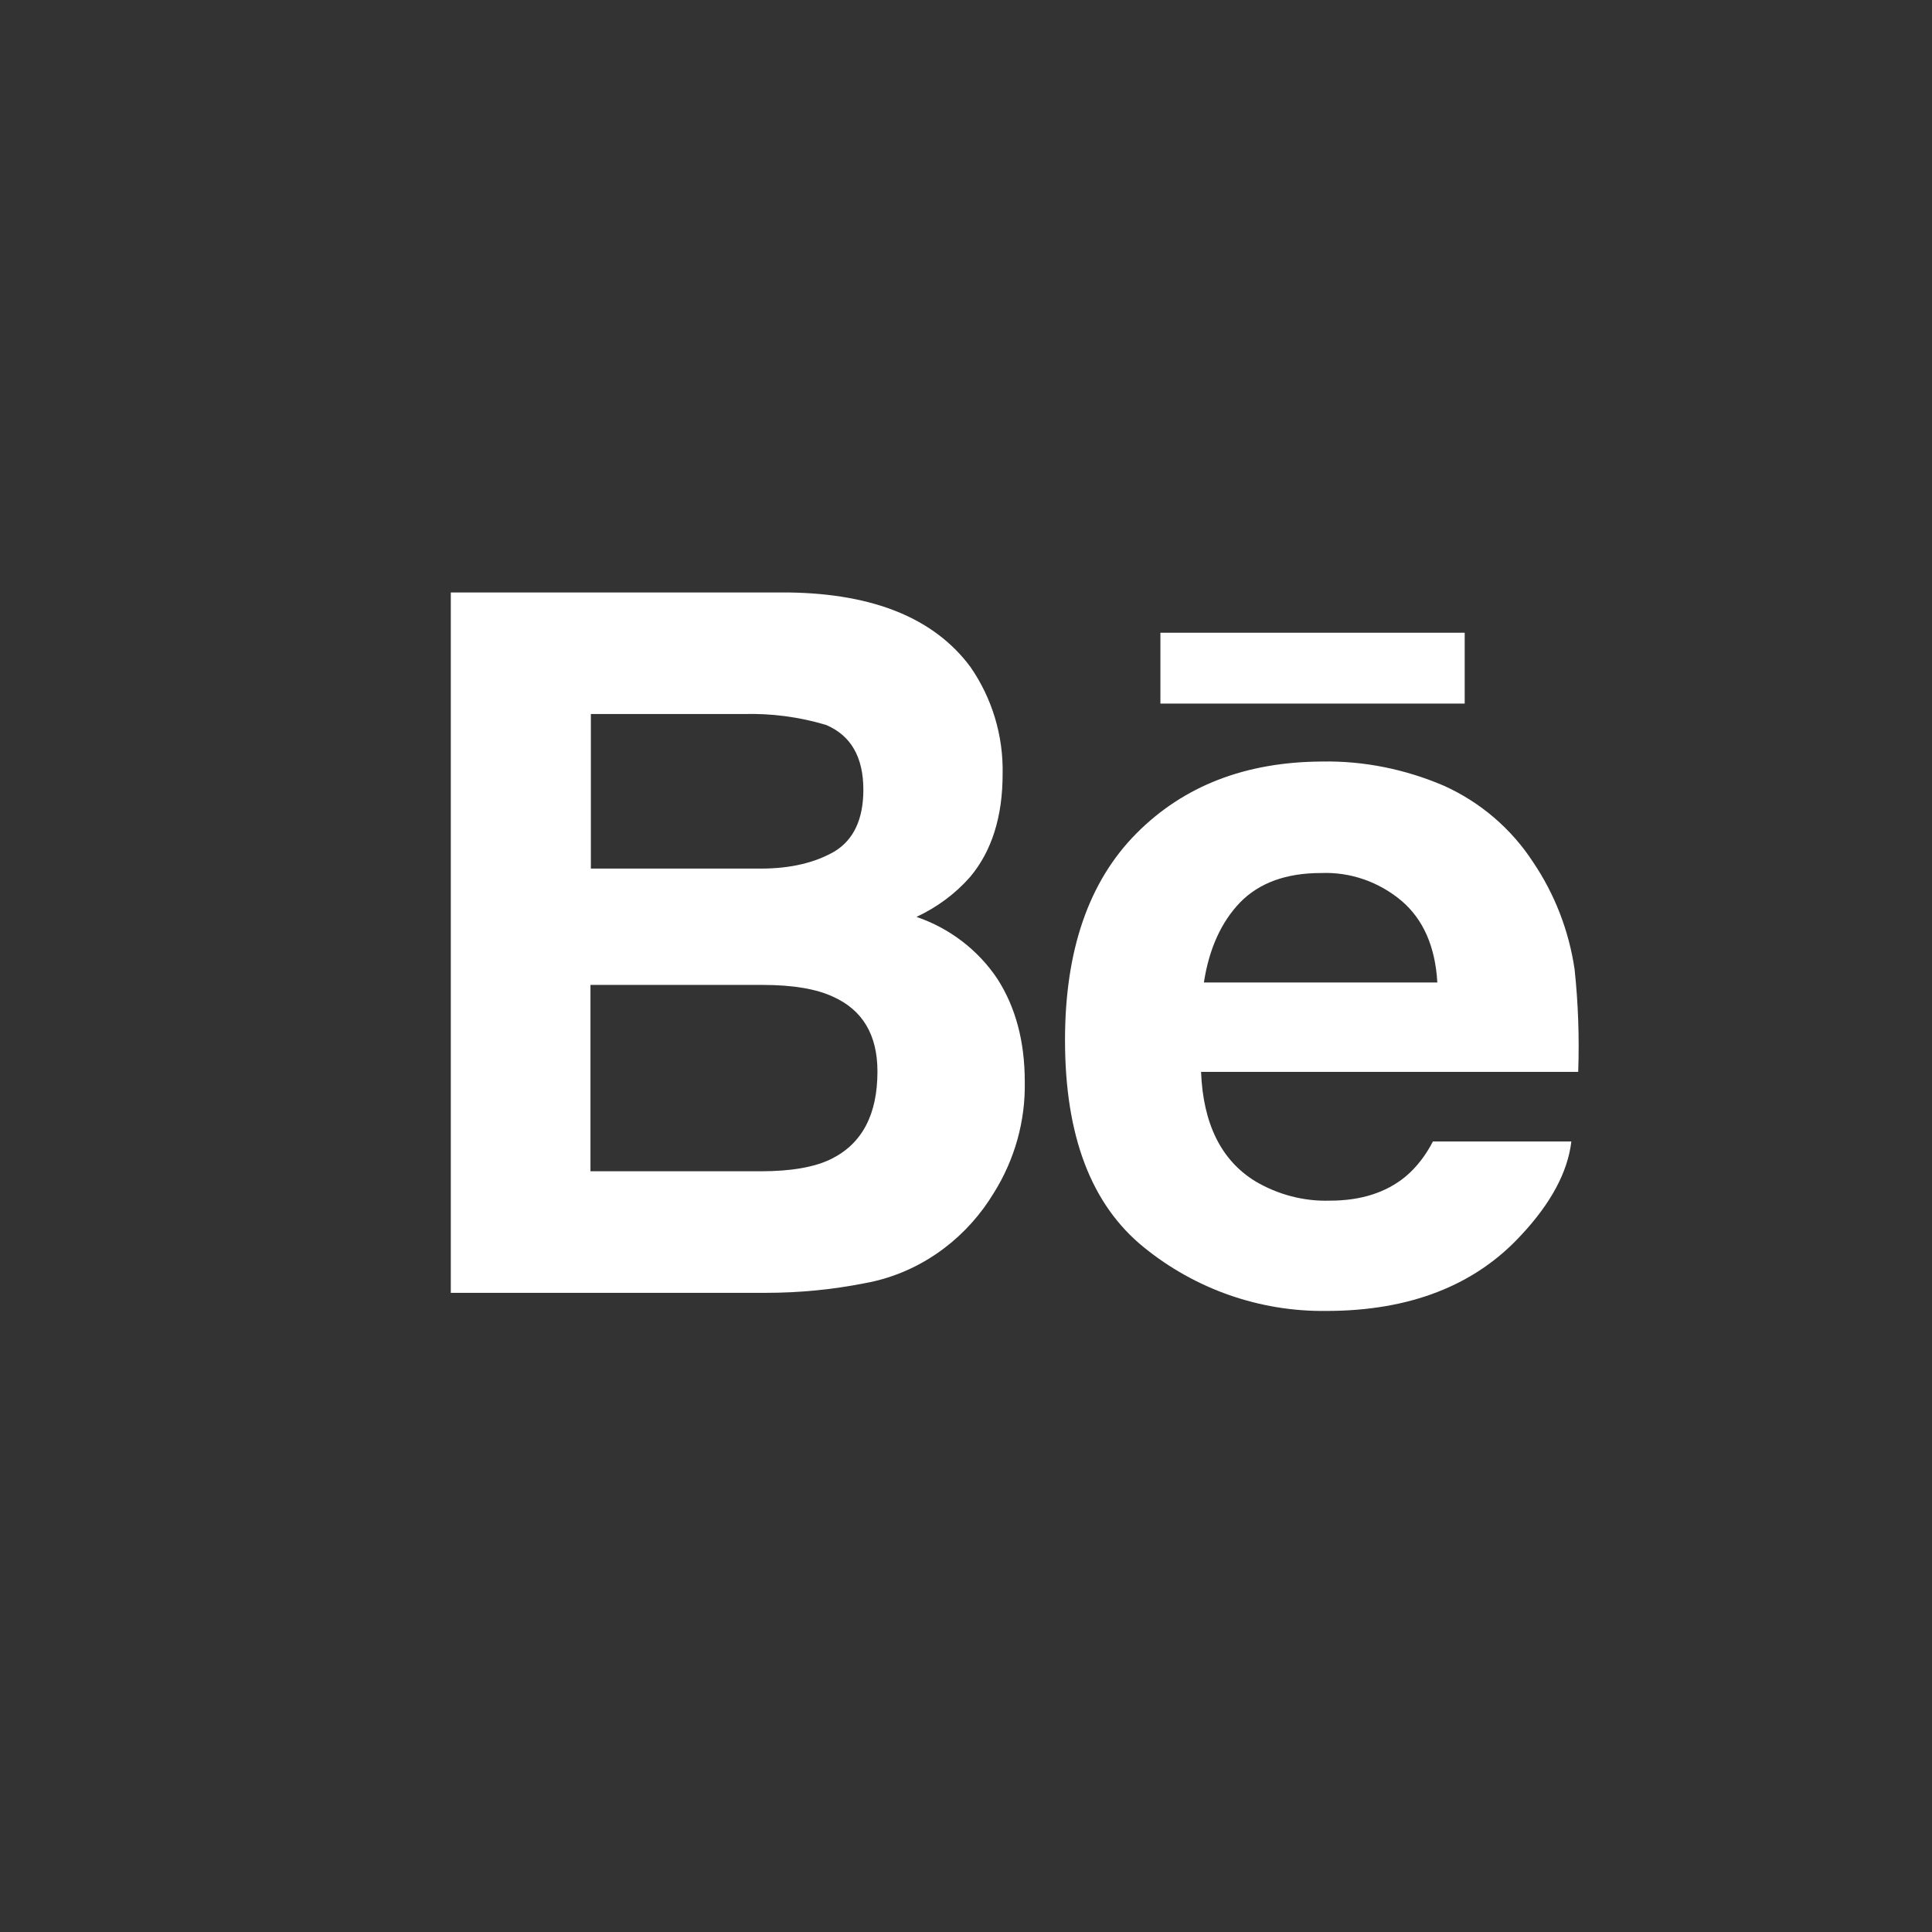 <svg xmlns="http://www.w3.org/2000/svg" viewBox="0 0 480 480">
<rect x="0" y="0" width="480" height="480" fill="#333333" stroke="none"/>
<rect x="288.3" y="157.2" fill="#ffffff" width="75.6" height="17.6"/>
<path fill="#ffffff" d="M284.2,309.9c12.8,10.4,28.8,16,45.3,15.8c20.7,0,36.9-6.3,48.4-18.8c7.4-7.9,11.6-15.7,12.5-23.3H356
	c-1.7,3.3-4,6.4-6.9,8.8c-4.8,3.9-11,5.9-18.7,5.9c-6.5,0.2-12.9-1.5-18.5-4.8c-8.5-5.2-13-14.3-13.5-27.2h93.7
	c0.3-8.5,0-17.1-0.9-25.5c-1.4-9.5-4.9-18.6-10.3-26.6c-5.4-8.3-13.1-14.9-22.2-19c-9.6-4.1-19.9-6.2-30.3-6
	c-18.9,0.1-34.3,6-46.1,17.9c-11.8,11.9-17.7,29-17.7,51.3C264.6,282.2,271.1,299.3,284.2,309.9z M308.1,224.2
	c4.8-4.9,11.5-7.3,20.1-7.3c7.3-0.3,14.4,2.2,20,6.9c5.4,4.6,8.4,11.4,8.9,20.3h-58C300.4,235.7,303.4,229.1,308.1,224.2z"/>
<path fill="#ffffff" d="M214.9,318.8c7.2-1.3,13.9-4.3,19.7-8.7c4.9-3.7,9.1-8.4,12.3-13.7c5.2-8.3,7.9-17.9,7.7-27.7
	c0-10-2.3-18.5-6.8-25.5c-4.8-7.2-11.9-12.6-20.1-15.4c5.1-2.4,9.6-5.7,13.3-9.9c5.4-6.4,8.1-15,8.1-25.6c0.2-9.5-2.6-18.8-8-26.6
	c-8.9-12-23.9-18.2-45.1-18.5h-84v174h78.3C198.6,321.2,206.8,320.4,214.9,318.8z M146.8,177.4h37.8c7-0.2,13.9,0.7,20.6,2.7
	c6.2,2.6,9.3,8,9.3,16.1c0,7.3-2.4,12.4-7.1,15.3c-4.8,2.8-10.9,4.3-18.4,4.3h-42.2V177.4z M146.7,291v-46.3h42.8
	c7.5,0,13.3,1,17.4,2.9c7.4,3.3,11.1,9.5,11.1,18.6c0,10.7-3.8,17.9-11.4,21.7c-4.2,2.1-10.1,3.1-17.6,3.1H146.7z"/>
</svg>
